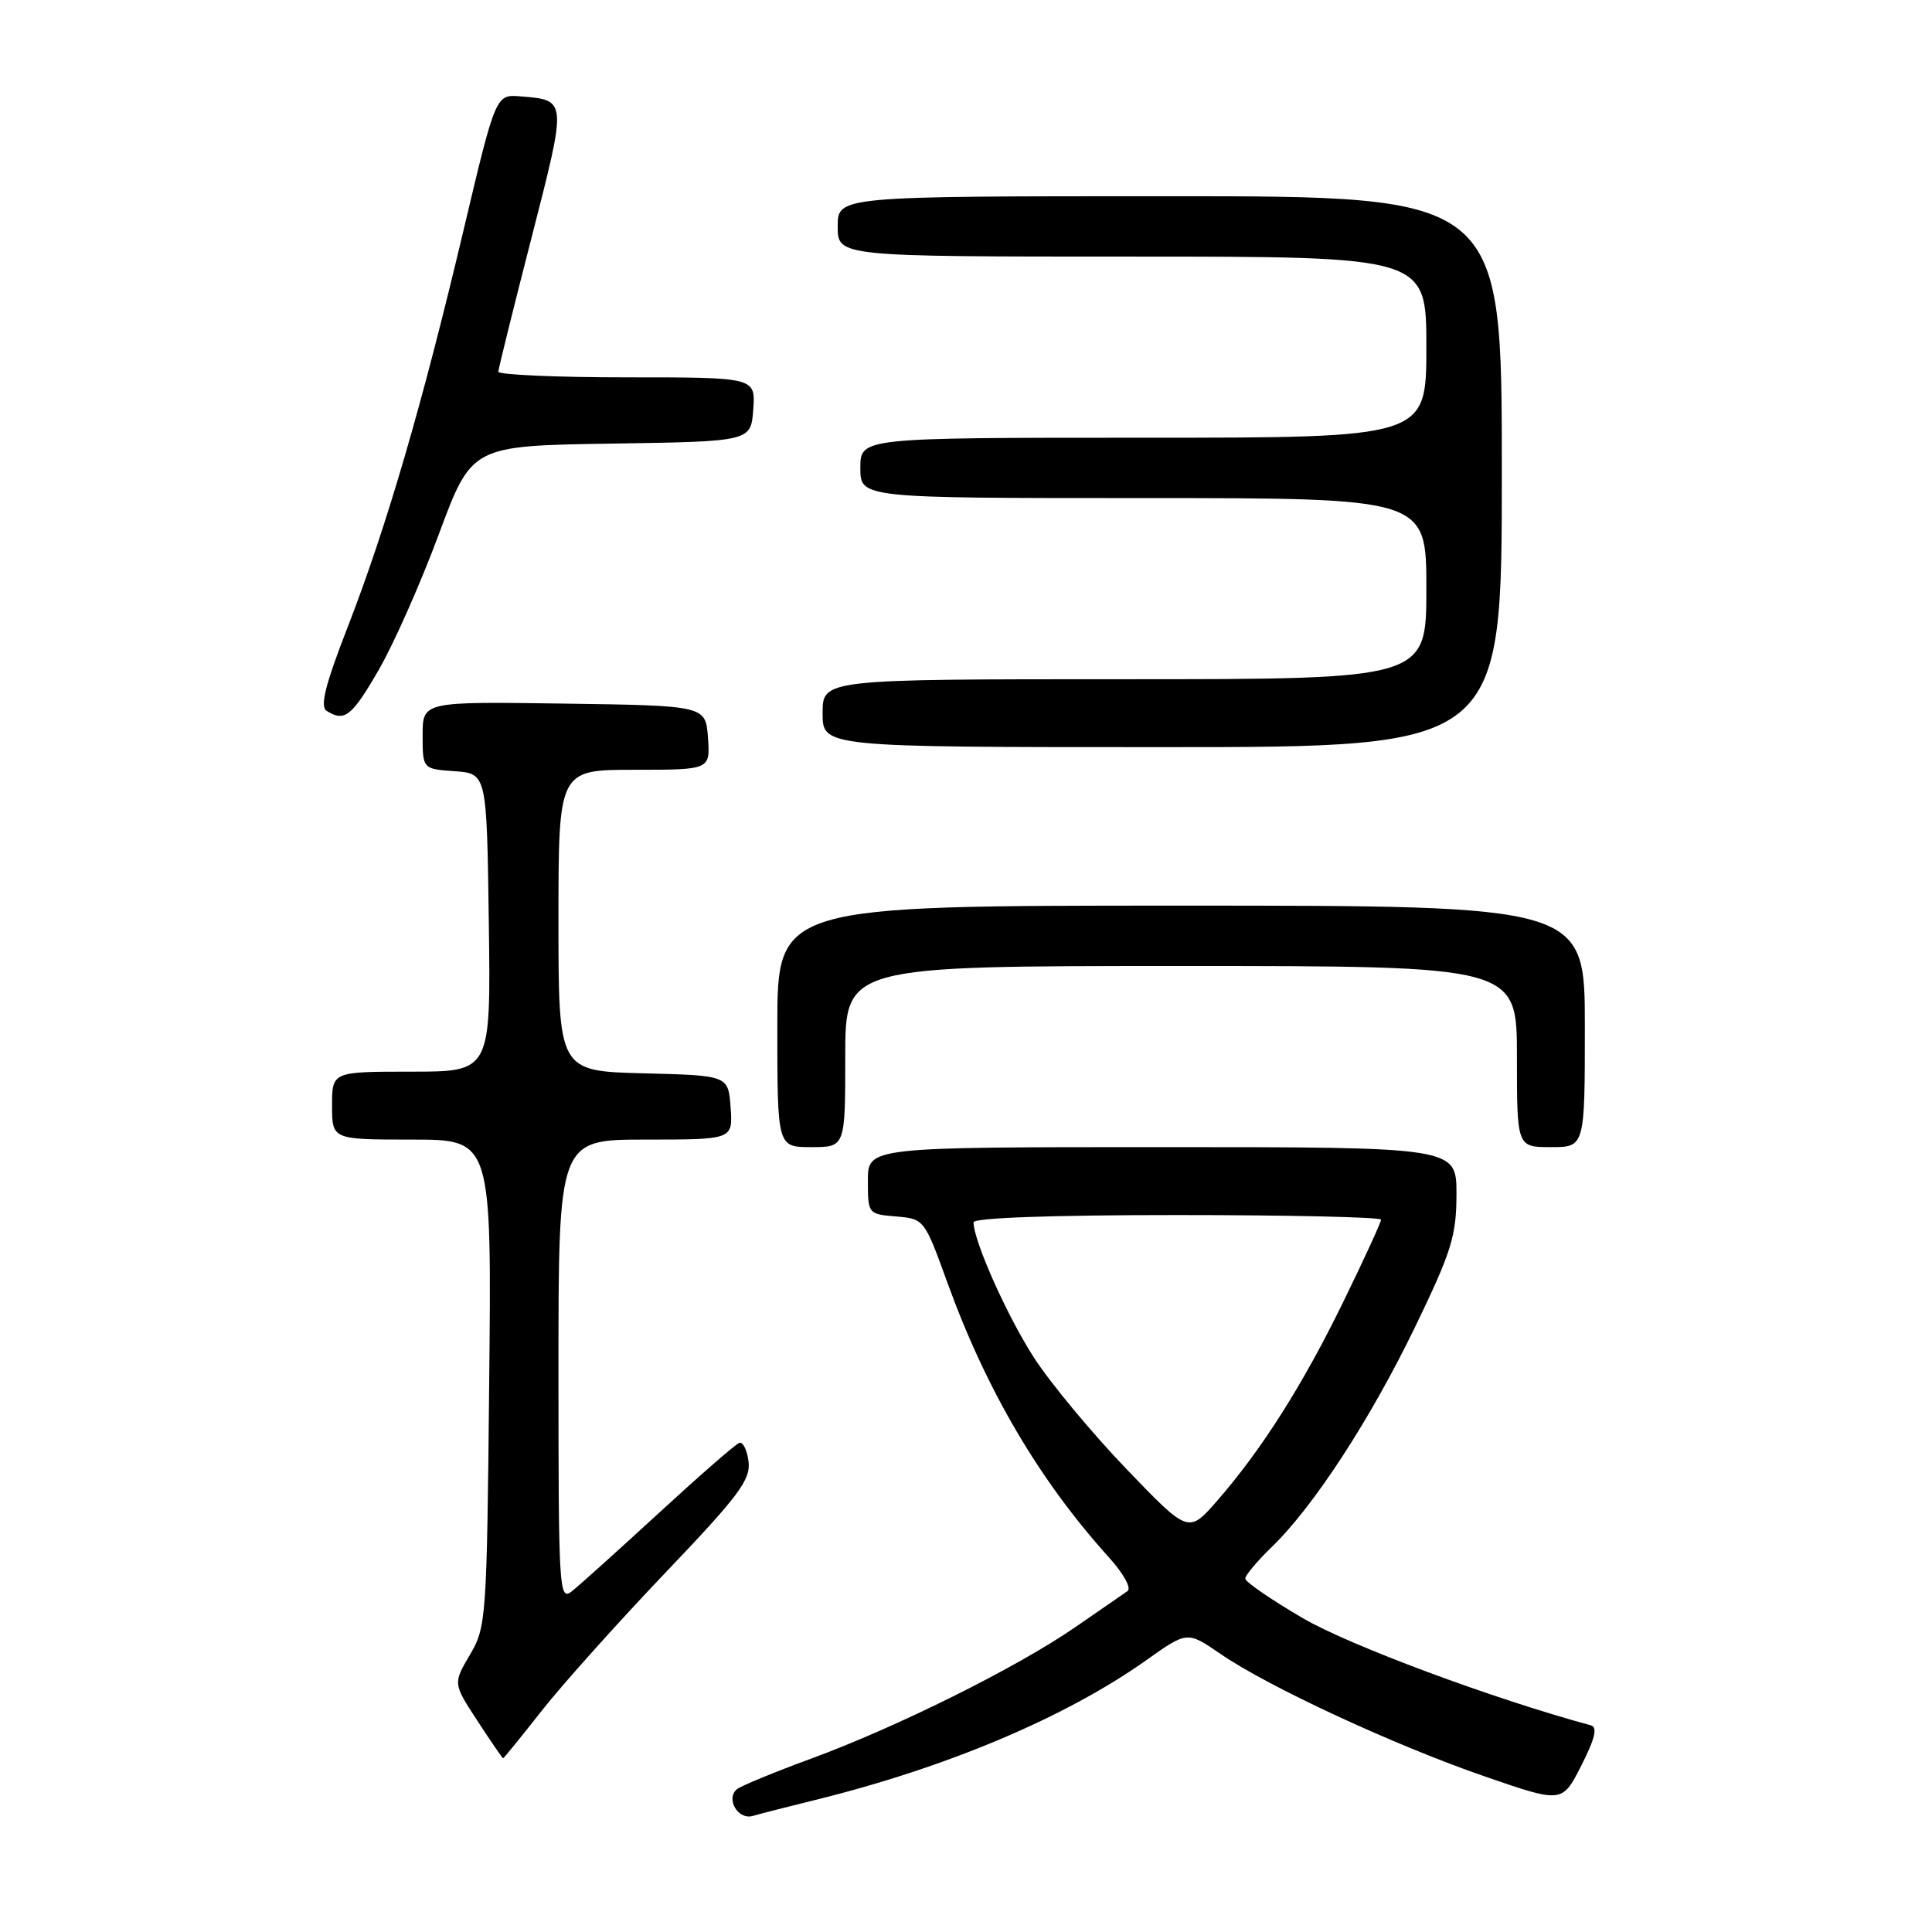 <?xml version="1.0" encoding="UTF-8" standalone="no"?>
<!DOCTYPE svg PUBLIC "-//W3C//DTD SVG 1.1//EN" "http://www.w3.org/Graphics/SVG/1.1/DTD/svg11.dtd" >
<svg xmlns="http://www.w3.org/2000/svg" xmlns:xlink="http://www.w3.org/1999/xlink" version="1.1" viewBox="0 0 256 256">
 <g >
 <path fill="currentColor"
d=" M 108.00 238.51 C 125.45 234.21 141.20 227.56 151.88 219.99 C 157.32 216.13 157.32 216.13 161.72 219.15 C 168.02 223.49 184.80 231.27 196.75 235.39 C 207.00 238.93 207.00 238.93 209.53 233.95 C 211.37 230.32 211.71 228.86 210.78 228.61 C 197.79 225.09 178.77 218.01 172.62 214.41 C 168.43 211.96 165.00 209.60 165.00 209.17 C 165.00 208.74 166.59 206.85 168.53 204.97 C 174.10 199.57 181.60 188.04 187.53 175.78 C 192.34 165.83 192.98 163.76 192.99 158.25 C 193.00 152.00 193.00 152.00 154.00 152.00 C 115.00 152.00 115.00 152.00 115.00 156.44 C 115.00 160.84 115.03 160.88 118.74 161.19 C 122.45 161.50 122.49 161.54 125.55 170.00 C 130.70 184.21 137.73 196.16 146.91 206.33 C 148.87 208.49 149.95 210.45 149.40 210.83 C 148.86 211.20 145.74 213.35 142.46 215.62 C 134.75 220.94 118.90 228.83 107.50 233.02 C 102.55 234.84 98.10 236.67 97.62 237.10 C 96.14 238.39 97.82 241.19 99.75 240.62 C 100.71 240.34 104.42 239.39 108.00 238.51 Z  M 71.79 226.67 C 74.53 223.19 81.89 214.98 88.14 208.42 C 97.87 198.23 99.47 196.09 99.19 193.69 C 99.00 192.15 98.45 191.02 97.96 191.19 C 97.46 191.36 92.66 195.55 87.28 200.50 C 81.90 205.45 76.71 210.12 75.75 210.87 C 74.09 212.17 74.00 210.64 74.00 181.62 C 74.00 151.00 74.00 151.00 85.56 151.00 C 97.11 151.00 97.11 151.00 96.81 146.75 C 96.50 142.50 96.50 142.50 85.25 142.22 C 74.00 141.93 74.00 141.93 74.00 121.97 C 74.00 102.00 74.00 102.00 84.06 102.00 C 94.11 102.00 94.11 102.00 93.81 97.75 C 93.50 93.50 93.50 93.50 74.75 93.23 C 56.00 92.96 56.00 92.96 56.00 97.42 C 56.00 101.89 56.00 101.89 60.25 102.19 C 64.50 102.50 64.50 102.50 64.77 122.25 C 65.04 142.00 65.04 142.00 54.52 142.00 C 44.00 142.00 44.00 142.00 44.00 146.50 C 44.00 151.00 44.00 151.00 54.57 151.00 C 65.15 151.00 65.15 151.00 64.82 183.25 C 64.51 214.54 64.43 215.61 62.26 219.28 C 60.03 223.07 60.03 223.07 63.26 228.02 C 65.04 230.74 66.57 232.97 66.66 232.98 C 66.75 232.99 69.06 230.15 71.79 226.67 Z  M 112.00 140.00 C 112.00 128.00 112.00 128.00 156.50 128.00 C 201.00 128.00 201.00 128.00 201.00 140.00 C 201.00 152.00 201.00 152.00 205.50 152.00 C 210.00 152.00 210.00 152.00 210.00 136.00 C 210.00 120.00 210.00 120.00 156.50 120.00 C 103.00 120.00 103.00 120.00 103.00 136.00 C 103.00 152.00 103.00 152.00 107.50 152.00 C 112.00 152.00 112.00 152.00 112.00 140.00 Z  M 199.00 62.50 C 199.00 26.00 199.00 26.00 155.00 26.00 C 111.00 26.00 111.00 26.00 111.00 30.00 C 111.00 34.00 111.00 34.00 150.00 34.00 C 189.00 34.00 189.00 34.00 189.00 46.00 C 189.00 58.00 189.00 58.00 151.50 58.00 C 114.00 58.00 114.00 58.00 114.00 62.00 C 114.00 66.00 114.00 66.00 151.50 66.00 C 189.00 66.00 189.00 66.00 189.00 78.00 C 189.00 90.00 189.00 90.00 149.00 90.00 C 109.00 90.00 109.00 90.00 109.00 94.50 C 109.00 99.00 109.00 99.00 154.00 99.00 C 199.00 99.00 199.00 99.00 199.00 62.50 Z  M 50.19 88.75 C 52.18 85.31 55.76 77.23 58.15 70.78 C 62.50 59.07 62.50 59.07 81.00 58.78 C 99.50 58.50 99.50 58.50 99.81 54.25 C 100.11 50.00 100.11 50.00 83.06 50.00 C 73.68 50.00 66.02 49.66 66.03 49.25 C 66.05 48.84 68.03 40.85 70.43 31.50 C 75.15 13.08 75.17 13.28 68.97 12.77 C 65.69 12.50 65.69 12.50 61.42 30.50 C 55.96 53.58 51.21 69.83 46.12 82.96 C 43.09 90.74 42.37 93.62 43.28 94.19 C 45.65 95.70 46.62 94.94 50.19 88.75 Z  M 149.22 194.61 C 144.68 189.88 139.18 183.26 137.01 179.90 C 133.45 174.39 129.00 164.42 129.00 161.96 C 129.00 161.37 139.37 161.00 156.00 161.00 C 170.85 161.00 183.00 161.28 183.00 161.61 C 183.00 161.95 180.78 166.79 178.06 172.36 C 172.67 183.44 167.18 192.10 161.28 198.86 C 157.48 203.21 157.48 203.21 149.22 194.61 Z "/>
</g>
</svg>